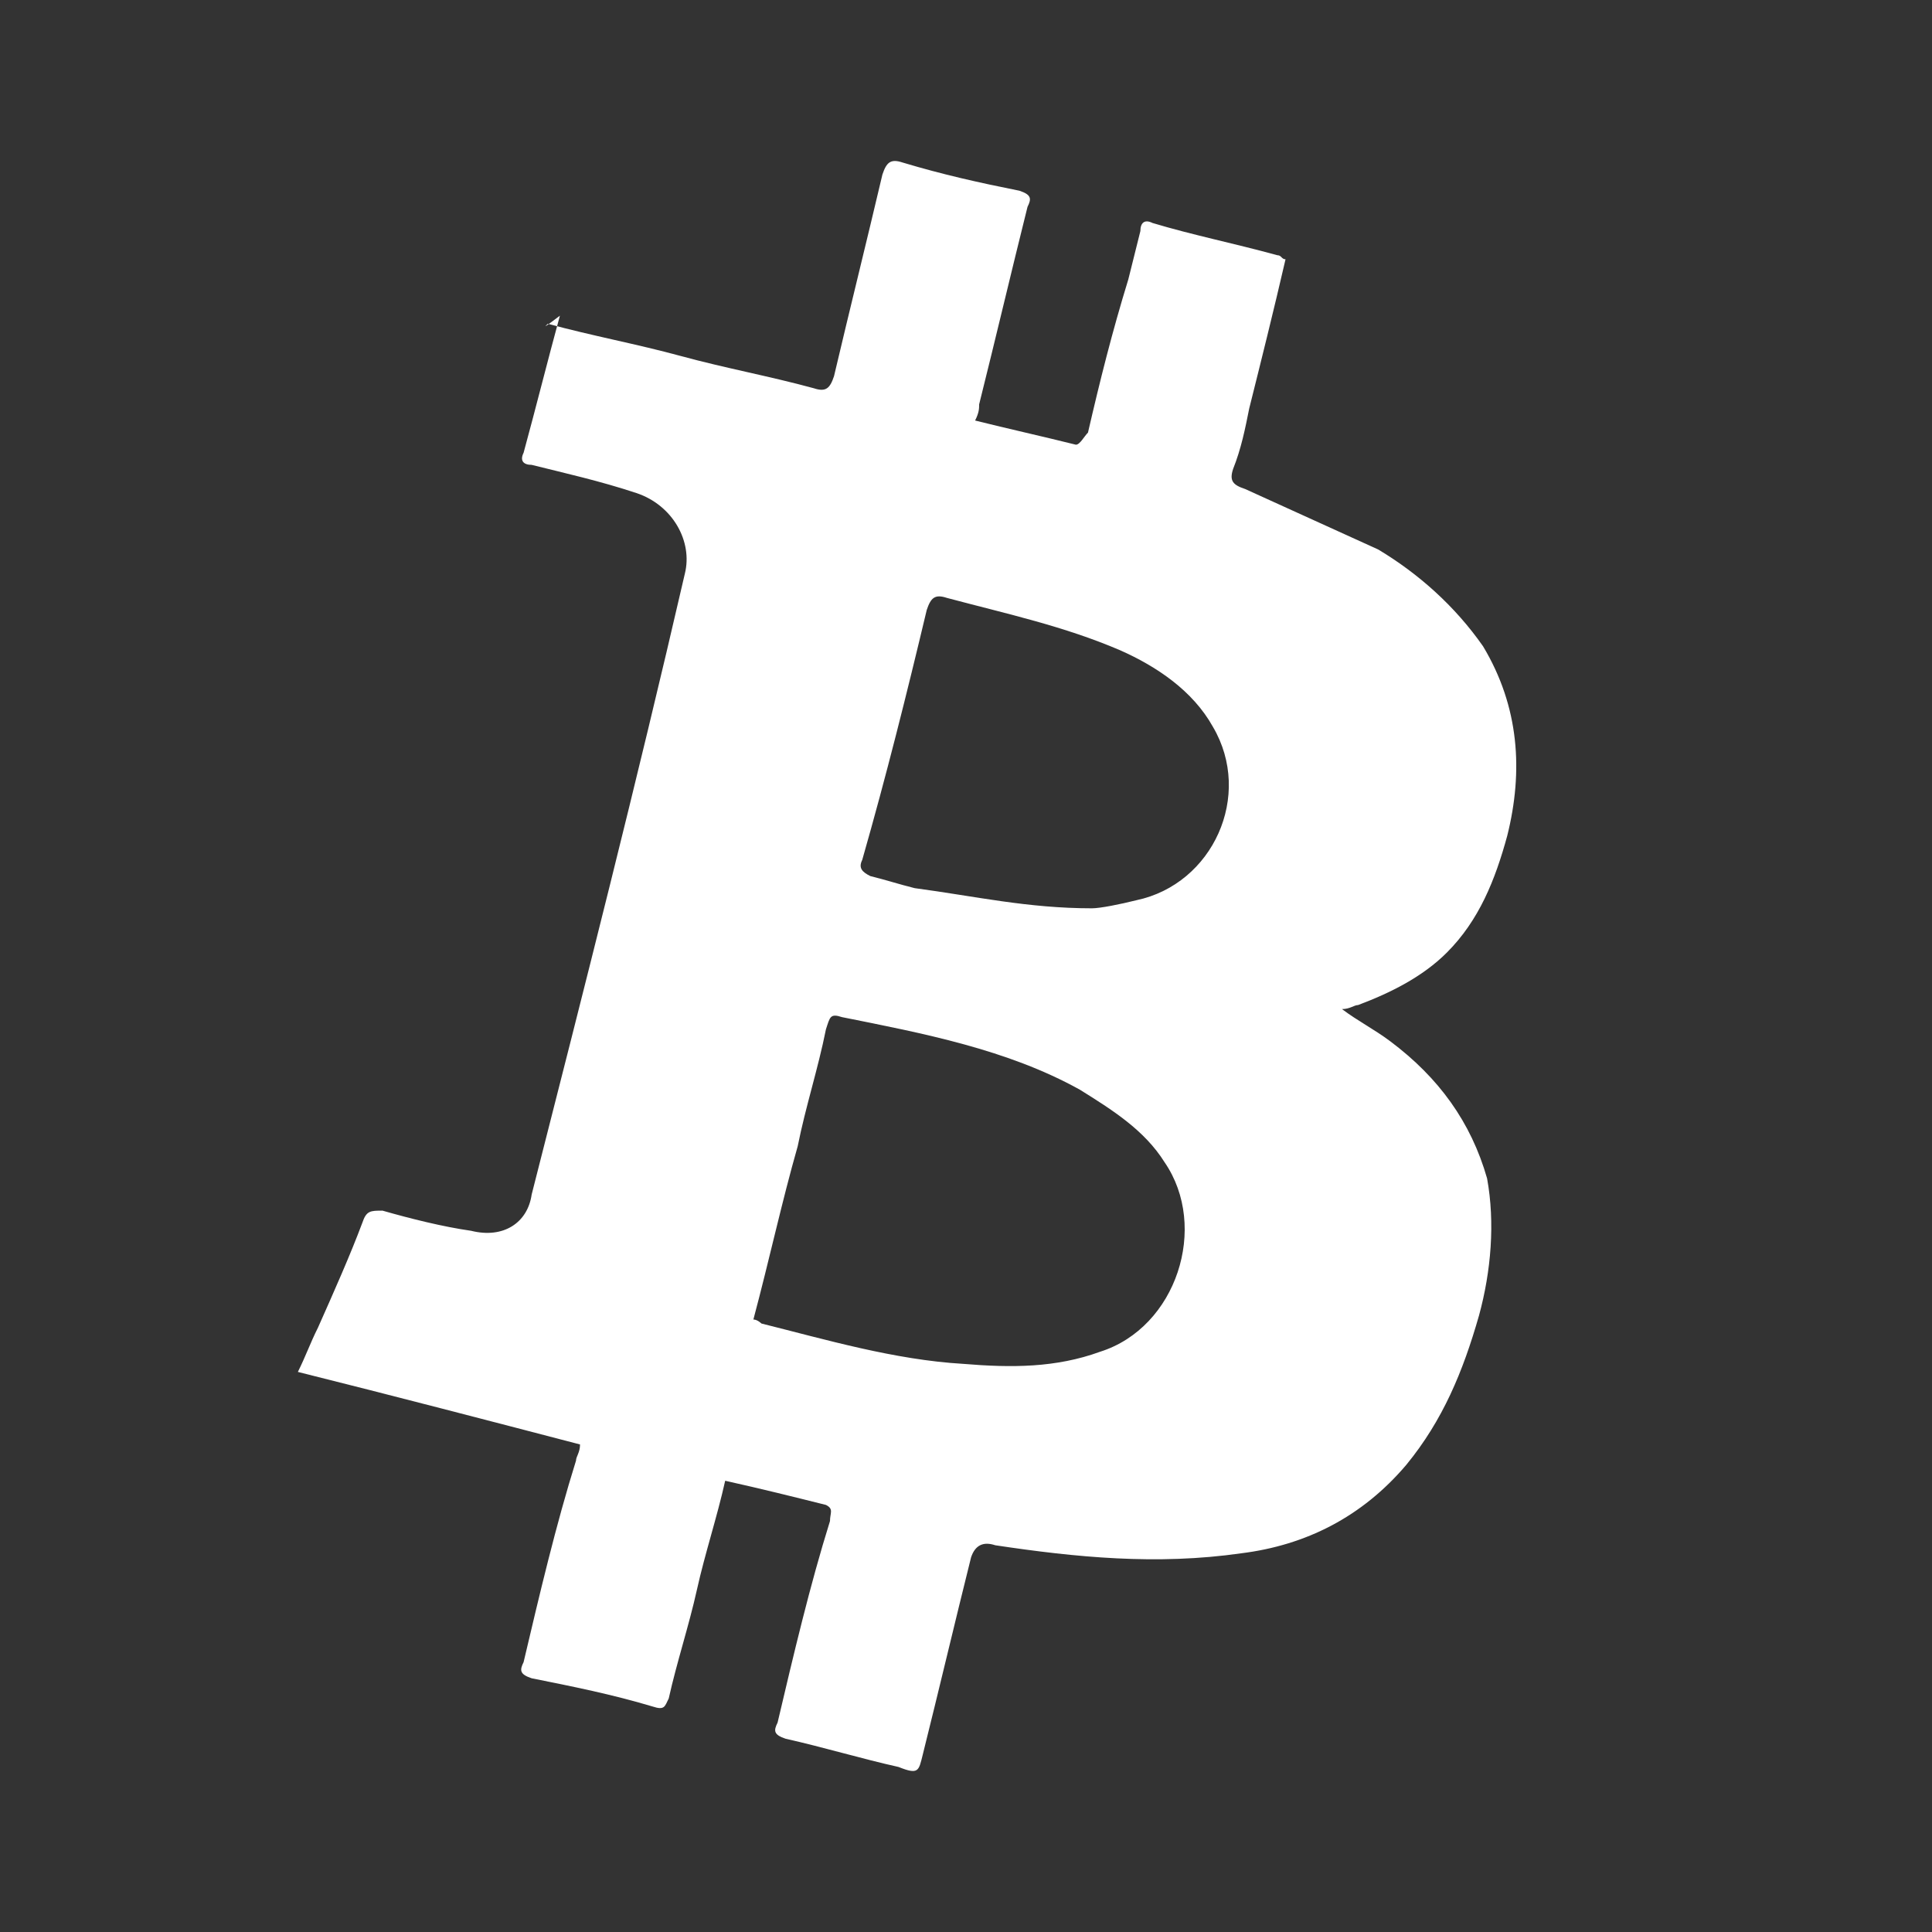 <svg width="80" height="80" viewBox="0 0 80 80" fill="none" xmlns="http://www.w3.org/2000/svg">
<rect x="0" y="0" width="80" height="80" fill="#333333" stroke="none"/>
<path d="M22.683 13.406C24.519 13.907 26.355 14.241 28.192 14.742C30.028 15.243 31.864 15.576 33.7 16.077C34.201 16.244 34.368 16.077 34.535 15.576C35.203 12.739 35.87 10.068 36.538 7.23C36.705 6.729 36.872 6.562 37.373 6.729C39.042 7.23 40.544 7.564 42.214 7.898C42.714 8.065 42.714 8.232 42.547 8.566C41.88 11.236 41.212 14.074 40.544 16.745C40.544 16.912 40.544 17.079 40.377 17.413C41.713 17.747 43.215 18.08 44.55 18.414C44.717 18.414 44.884 18.08 45.051 17.913C45.552 15.743 46.053 13.74 46.721 11.57C46.888 10.902 47.054 10.235 47.221 9.567C47.221 9.233 47.388 9.066 47.722 9.233C49.391 9.734 51.061 10.068 52.897 10.569C53.064 10.569 53.064 10.736 53.231 10.736C52.73 12.906 52.229 14.909 51.728 16.912C51.561 17.747 51.395 18.581 51.061 19.416C50.894 19.917 51.061 20.084 51.561 20.25C53.398 21.085 55.234 21.92 57.07 22.754C58.739 23.756 60.242 25.091 61.41 26.761C62.913 29.265 63.079 31.935 62.412 34.606C61.911 36.442 61.243 38.112 59.908 39.447C58.906 40.449 57.571 41.116 56.235 41.617C56.069 41.617 55.902 41.784 55.568 41.784C56.235 42.285 56.903 42.619 57.571 43.12C59.574 44.622 60.909 46.458 61.577 48.795C61.911 50.631 61.744 52.634 61.243 54.471C60.575 56.808 59.741 58.811 58.239 60.647C56.402 62.817 54.065 63.986 51.395 64.319C47.889 64.82 44.55 64.486 41.212 63.986C40.711 63.819 40.377 63.986 40.21 64.486C39.543 67.157 38.875 69.995 38.207 72.666C38.04 73.333 38.04 73.5 37.206 73.166C35.703 72.833 34.034 72.332 32.532 71.998C32.031 71.831 32.031 71.664 32.198 71.33C32.866 68.493 33.533 65.655 34.368 62.984C34.368 62.65 34.535 62.483 34.201 62.316C32.866 61.982 31.53 61.648 30.028 61.315C29.694 62.817 29.193 64.319 28.859 65.822C28.526 67.324 28.025 68.826 27.691 70.329C27.524 70.663 27.524 70.829 27.023 70.663C25.354 70.162 23.685 69.828 22.015 69.494C21.515 69.327 21.515 69.16 21.681 68.826C22.349 65.989 23.017 63.151 23.852 60.48C23.852 60.313 24.018 60.146 24.018 59.812C20.179 58.811 16.34 57.809 12.334 56.808C12.667 56.14 12.834 55.639 13.168 54.971C13.836 53.469 14.504 51.967 15.004 50.631C15.171 50.13 15.338 50.13 15.839 50.13C17.008 50.464 18.343 50.798 19.511 50.965C20.847 51.299 21.848 50.631 22.015 49.463C24.185 40.95 26.355 32.436 28.358 23.756C28.692 22.421 27.858 20.918 26.355 20.417C24.853 19.917 23.351 19.583 22.015 19.249C21.681 19.249 21.515 19.082 21.681 18.748C22.182 16.912 22.683 14.909 23.184 13.073C22.516 13.573 22.516 13.573 22.683 13.406ZM31.196 54.638C31.363 54.638 31.53 54.804 31.53 54.804C34.201 55.472 37.039 56.307 39.877 56.474C41.88 56.641 43.716 56.641 45.552 55.973C48.724 54.971 50.059 50.798 48.223 48.127C47.388 46.792 46.053 45.957 44.717 45.123C41.713 43.453 38.207 42.786 34.869 42.118C34.368 41.951 34.368 42.118 34.201 42.619C33.867 44.288 33.366 45.79 33.032 47.46C32.365 49.797 31.864 52.134 31.196 54.638ZM45.218 37.611C45.552 37.611 46.387 37.444 47.054 37.277C50.226 36.609 51.895 32.937 50.226 30.099C49.391 28.597 47.889 27.595 46.387 26.928C44.05 25.926 41.713 25.425 39.209 24.758C38.708 24.591 38.541 24.758 38.374 25.258C37.539 28.764 36.705 32.102 35.703 35.608C35.536 35.942 35.703 36.109 36.037 36.276C36.705 36.442 37.206 36.609 37.873 36.776C40.377 37.11 42.547 37.611 45.218 37.611Z" fill="white"/>
</svg>
